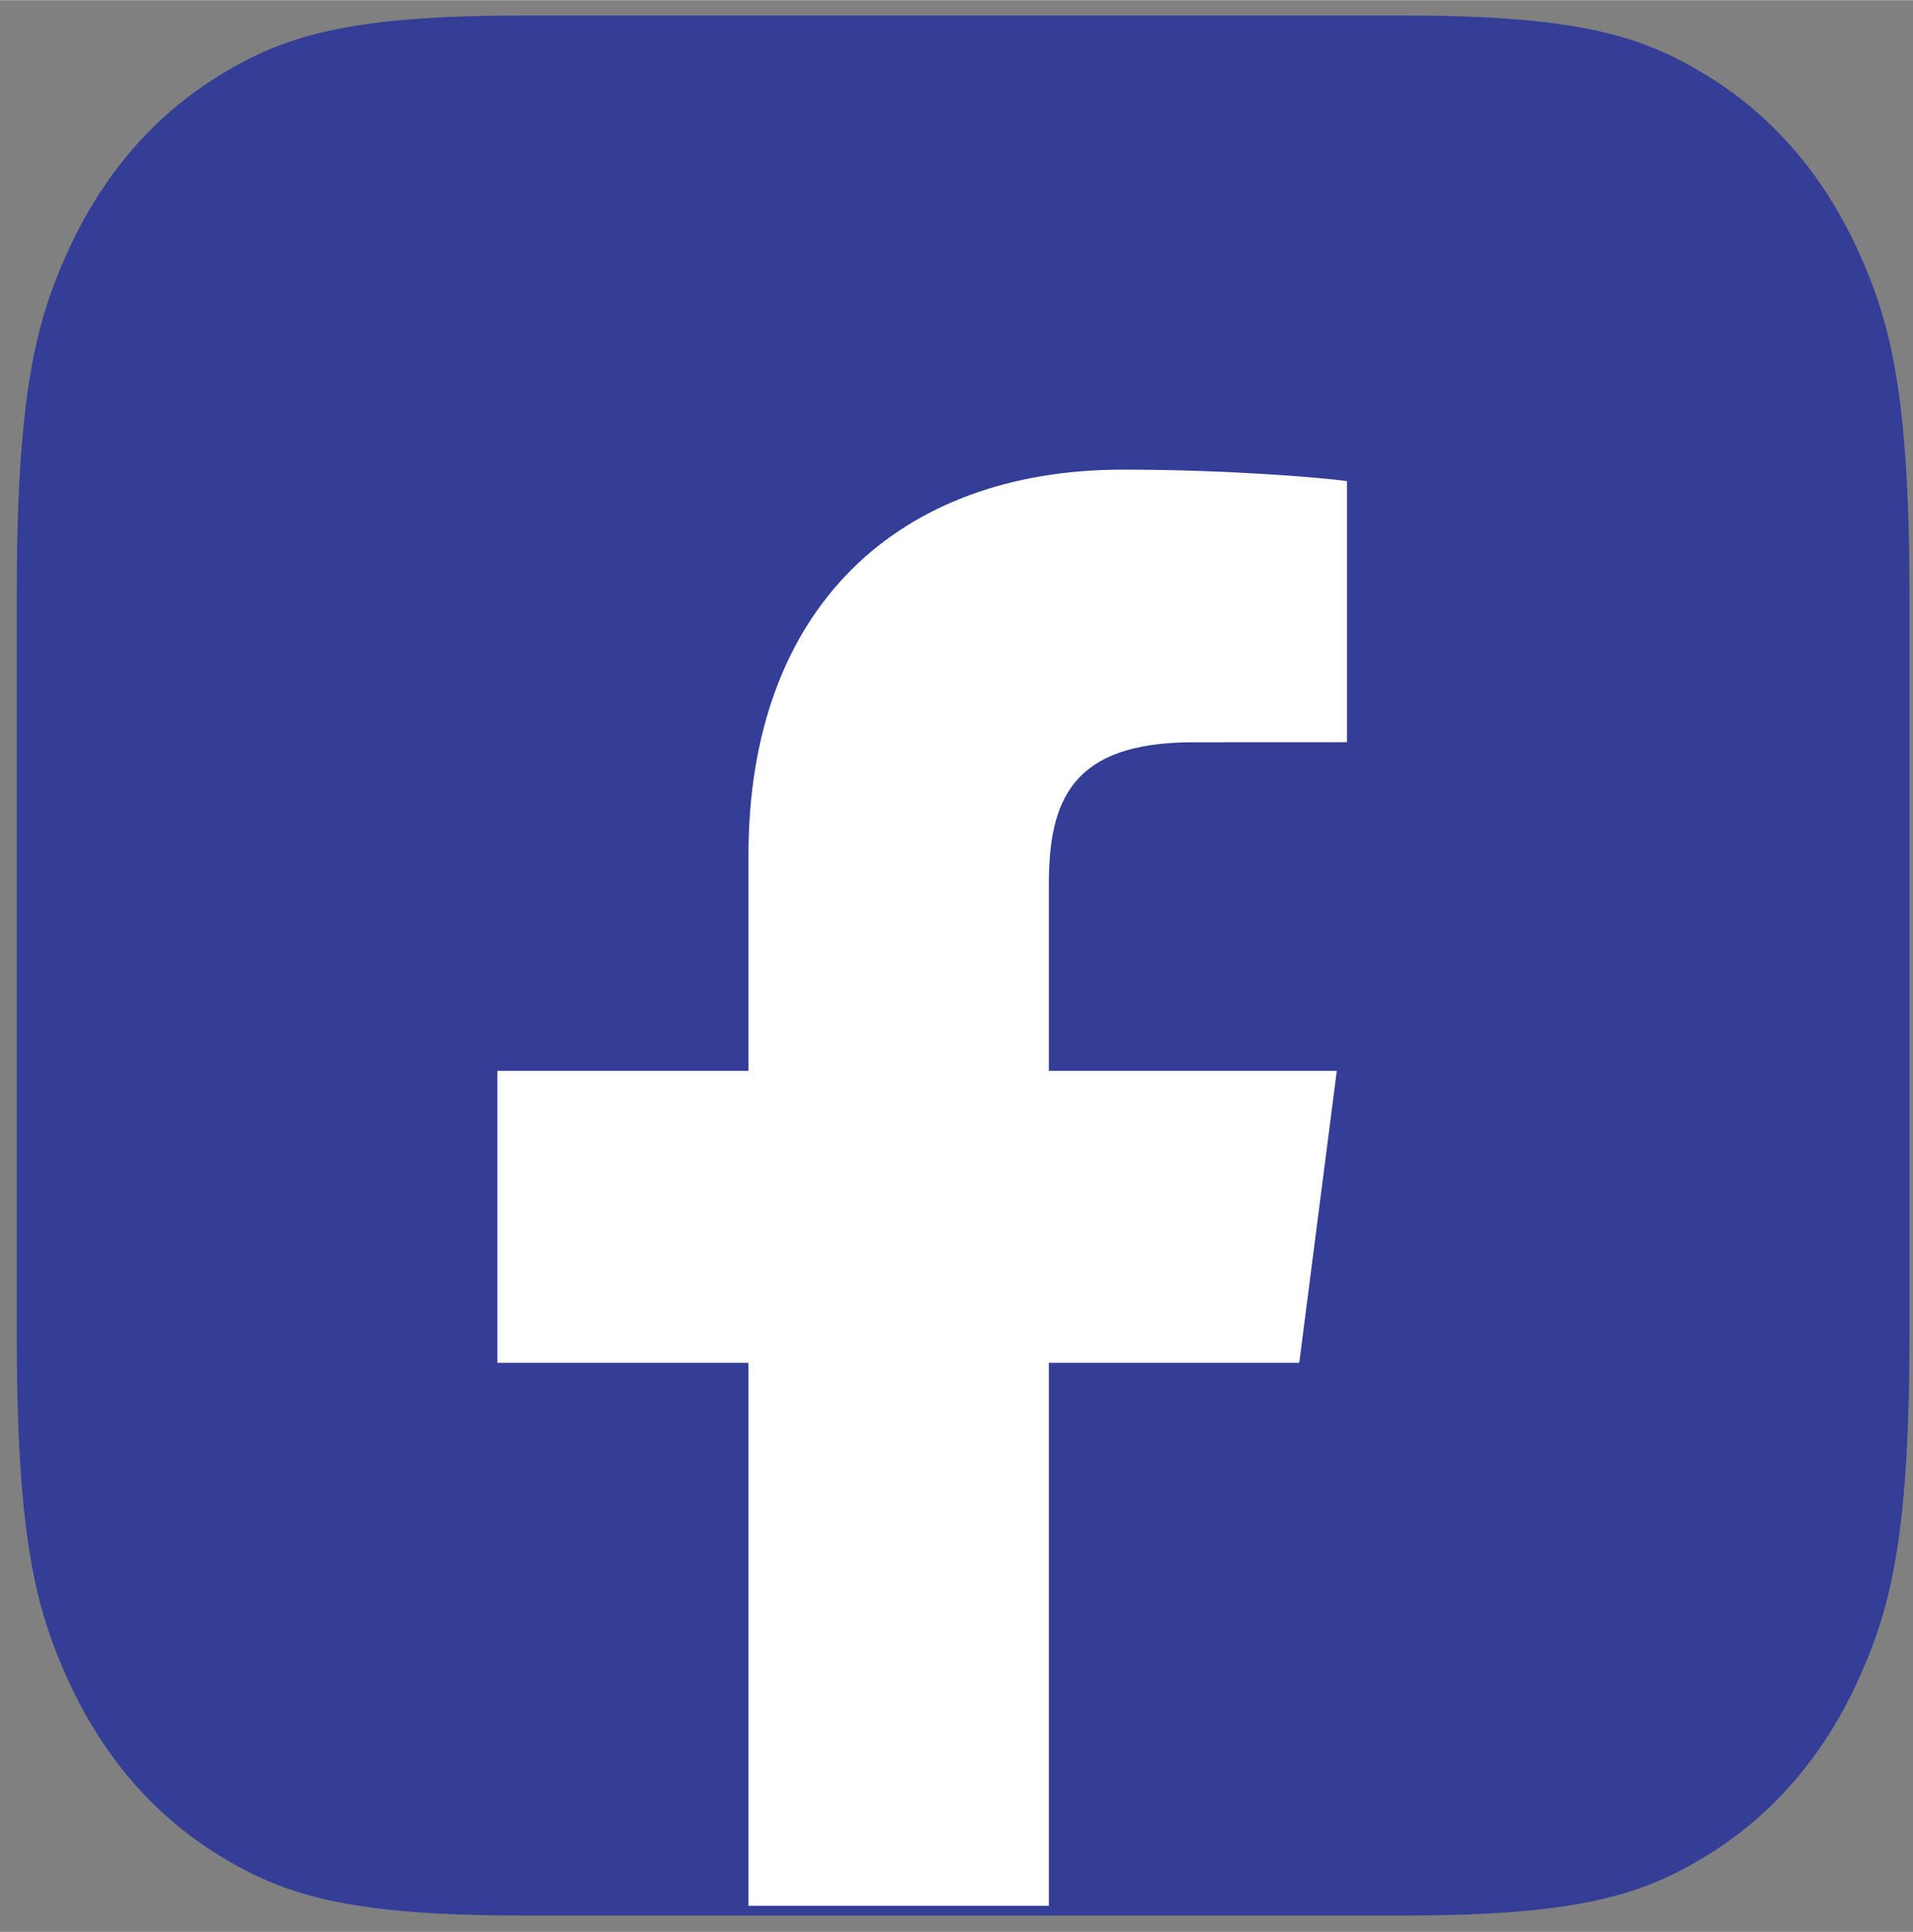 <svg xmlns="http://www.w3.org/2000/svg" width="35.33" height="35.67" viewBox="0 0 106 107"><rect x="0" y="0" width="106" height="107" fill="#808080" stroke="none"/><g><g><path fill="#343e97" d="M28.879.85h48.974c9.72 0 13.244 1.17 16.797 3.365 3.554 2.195 6.343 5.418 8.243 9.526 1.9 4.102 2.912 8.178 2.912 19.405v40.65c0 11.23-1.012 15.302-2.912 19.407-1.9 4.109-4.69 7.328-8.243 9.526-3.553 2.195-7.077 3.365-16.797 3.365H28.88c-9.72 0-13.244-1.17-16.797-3.365-3.554-2.198-6.343-5.417-8.243-9.526C1.94 89.098.927 85.026.927 73.795V33.146c0-11.227 1.012-15.303 2.912-19.405 1.9-4.108 4.69-7.33 8.243-9.526C15.635 2.021 19.16.851 28.879.851z"/><path fill="none" d="M28.879.85h48.974c9.72 0 13.244 1.17 16.797 3.365 3.554 2.195 6.343 5.418 8.243 9.526 1.9 4.102 2.912 8.178 2.912 19.405v40.65c0 11.23-1.012 15.302-2.912 19.407-1.9 4.109-4.69 7.328-8.243 9.526-3.553 2.195-7.077 3.365-16.797 3.365H28.88c-9.72 0-13.244-1.17-16.797-3.365-3.554-2.198-6.343-5.417-8.243-9.526C1.94 89.098.927 85.026.927 73.795V33.146c0-11.227 1.012-15.303 2.912-19.405 1.9-4.108 4.69-7.33 8.243-9.526C15.635 2.021 19.16.851 28.879.851z"/></g><g><path fill="#fff" d="M58.117 105.556V75.478h13.875l2.081-16.174H58.117V48.977c0-4.68 1.29-7.871 7.989-7.871l8.53-.004V26.637c-1.476-.194-6.539-.632-12.432-.632-12.306 0-20.731 7.534-20.731 21.37v11.93H27.557v16.173h13.916v30.078z"/></g></g></svg>